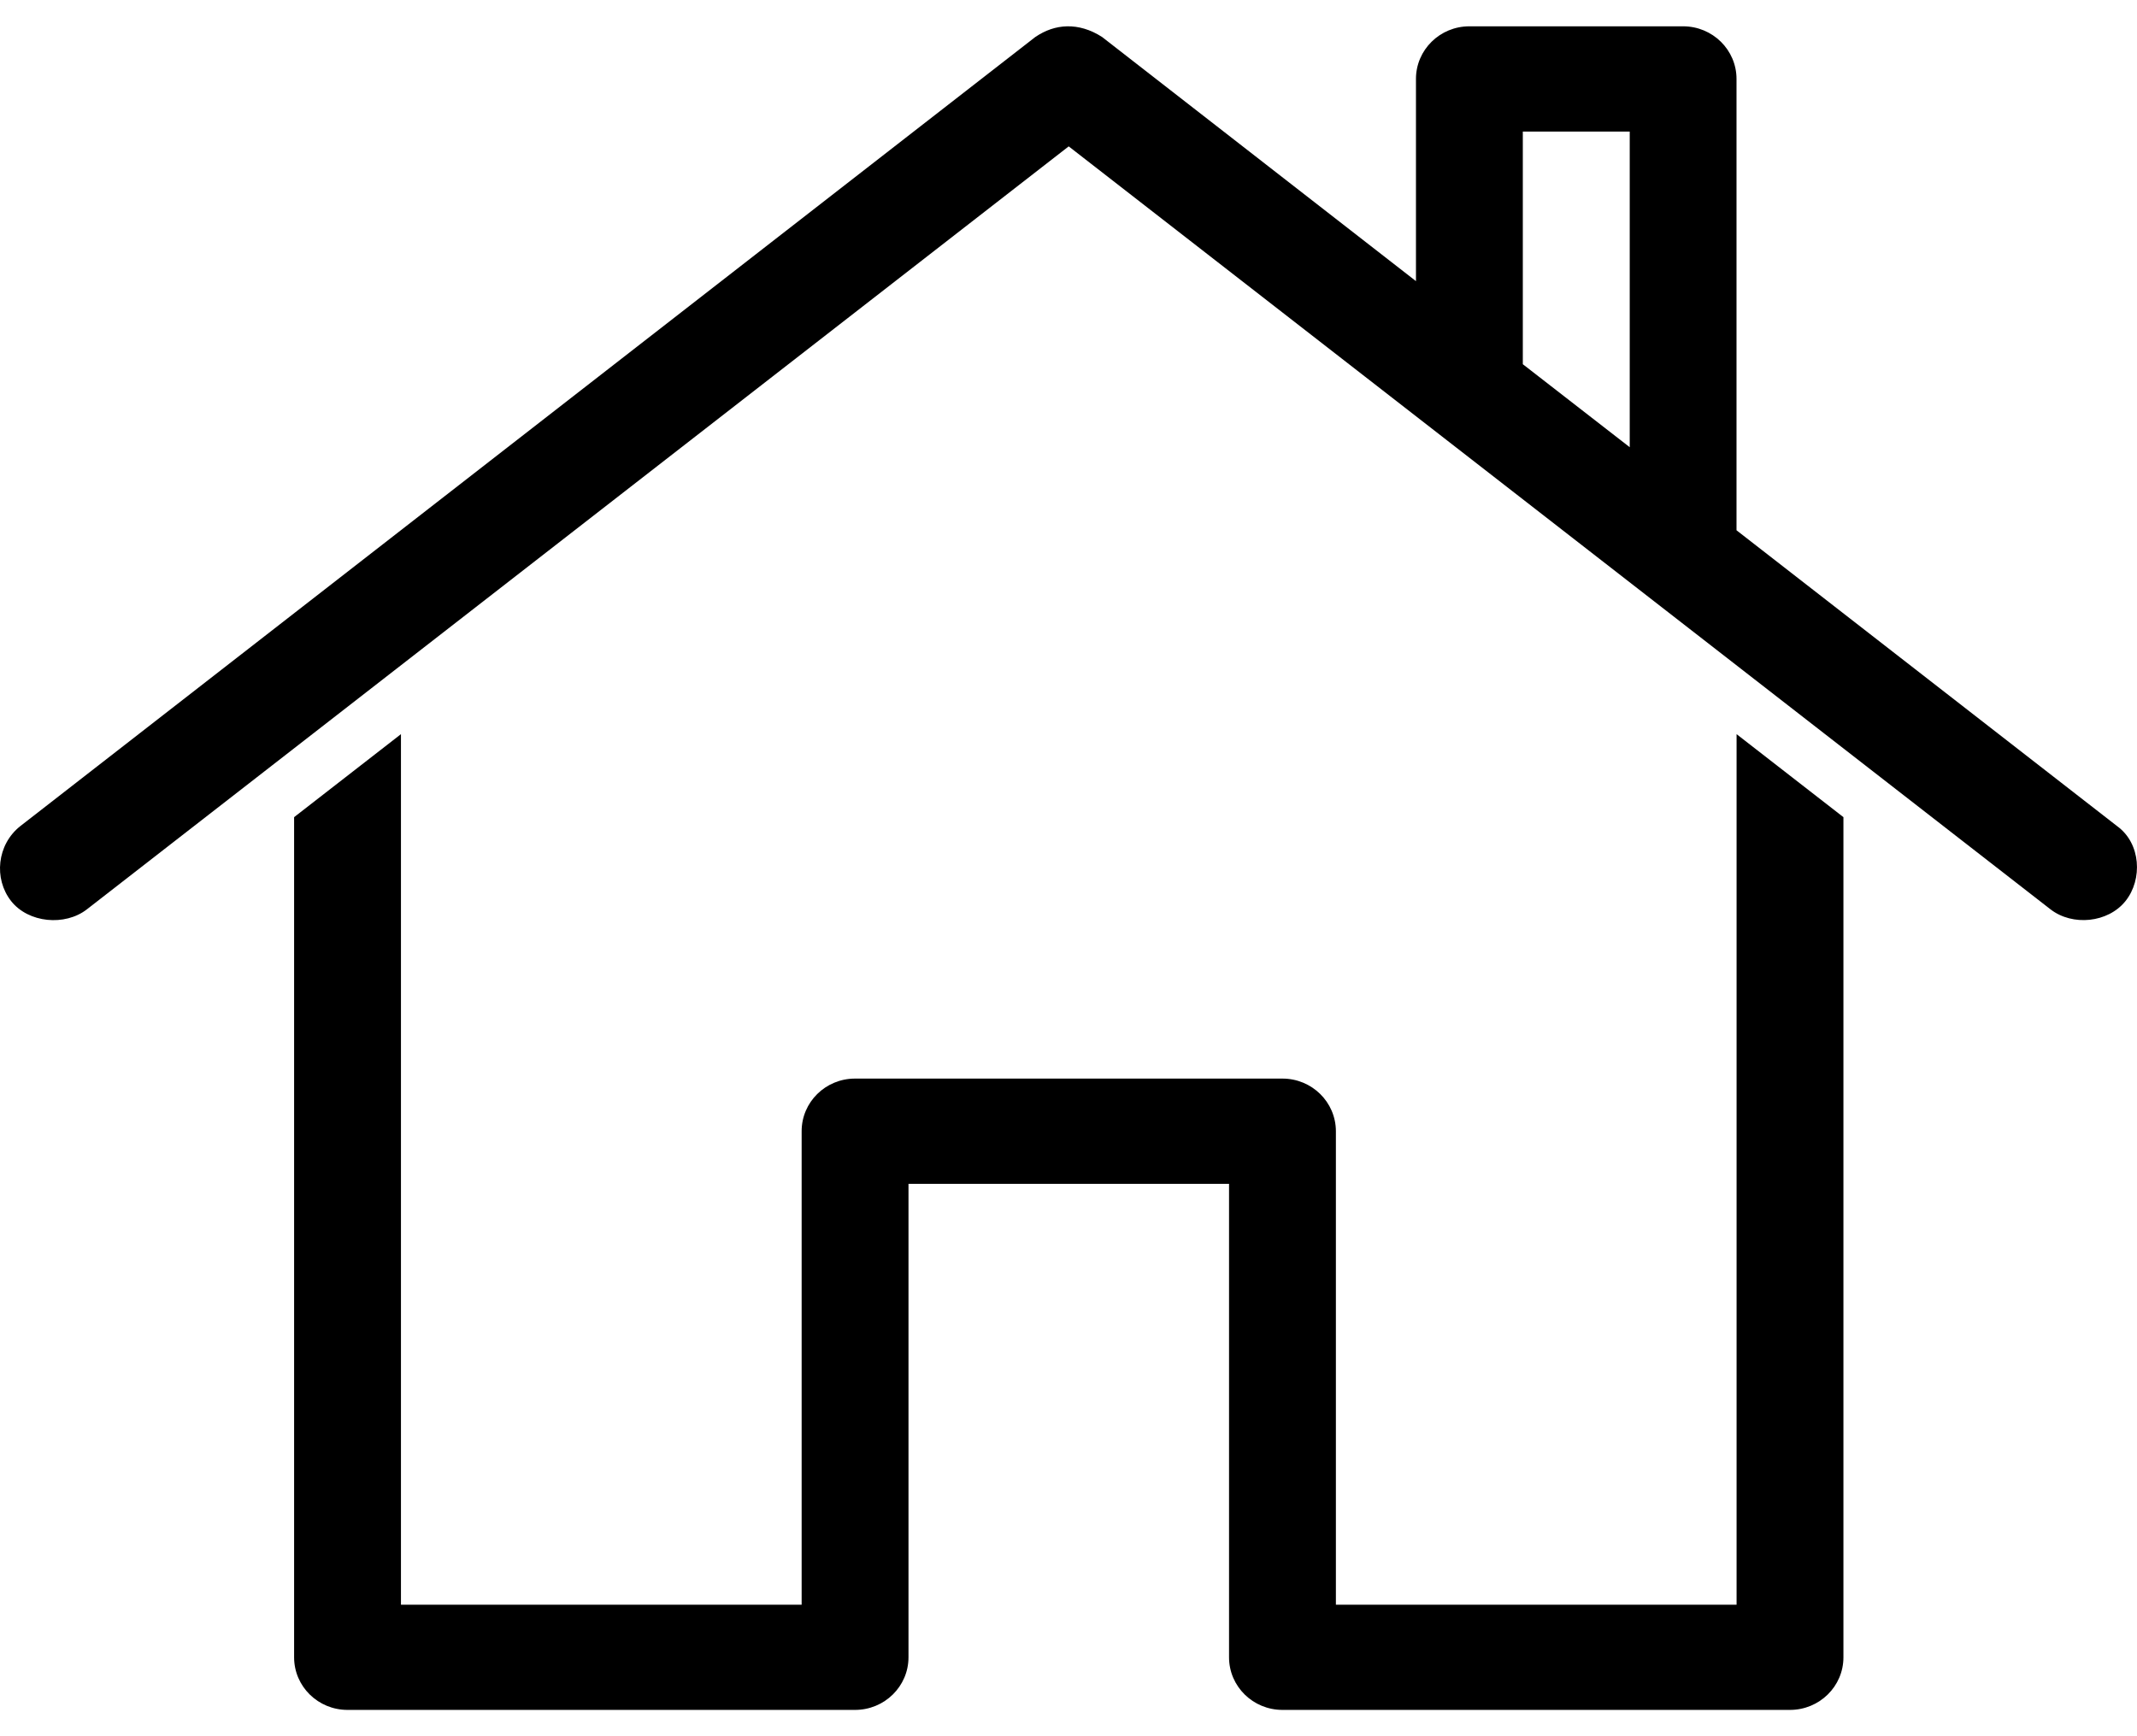 <svg width="32" height="26" viewBox="0 0 32 26" version="1.1" xmlns="http://www.w3.org/2000/svg" xmlns:xlink="http://www.w3.org/1999/xlink">
<title>Shape</title>
<desc>Created using Figma</desc>
<g id="Canvas" transform="translate(3848 380)">
<g id="Shape">
<use xlink:href="#path0_fill" transform="translate(-3848 -379.606)"/>
</g>
</g>
<defs>
<path id="path0_fill" fillRule="evenodd" d="M 15.979 0C 15.81 0.004 15.654 0.058 15.503 0.16L 0.303 11.978C -0.046 12.255 -0.096 12.765 0.166 13.099C 0.424 13.427 0.973 13.48 1.303 13.222L 16.003 1.798L 30.703 13.222C 31.034 13.48 31.568 13.425 31.828 13.099C 32.087 12.775 32.059 12.236 31.703 11.978L 26.003 7.547L 26.003 0.788C 26.003 0.353 25.645 0 25.203 0L 22.003 0C 21.561 0 21.203 0.353 21.203 0.788L 21.203 3.816L 16.503 0.16C 16.325 0.045 16.146 -0.003 15.979 0ZM 22.803 1.576L 24.404 1.576L 24.404 6.303L 22.803 5.06L 22.803 1.576ZM 4.404 11.843L 6.004 10.6L 6.004 23.637L 12.004 23.637L 12.004 16.546C 12.004 16.11 12.362 15.758 12.803 15.758L 19.204 15.758C 19.645 15.758 20.003 16.11 20.004 16.546L 20.004 23.637L 26.004 23.637L 26.004 10.6L 27.604 11.843L 27.604 24.424C 27.604 24.86 27.245 25.212 26.803 25.212L 19.204 25.212C 18.762 25.212 18.404 24.86 18.404 24.424L 18.404 17.334L 13.604 17.334L 13.604 24.424C 13.604 24.86 13.245 25.212 12.803 25.212L 5.204 25.212C 4.762 25.212 4.404 24.86 4.404 24.424L 4.404 11.843Z"/>
</defs>
</svg>
